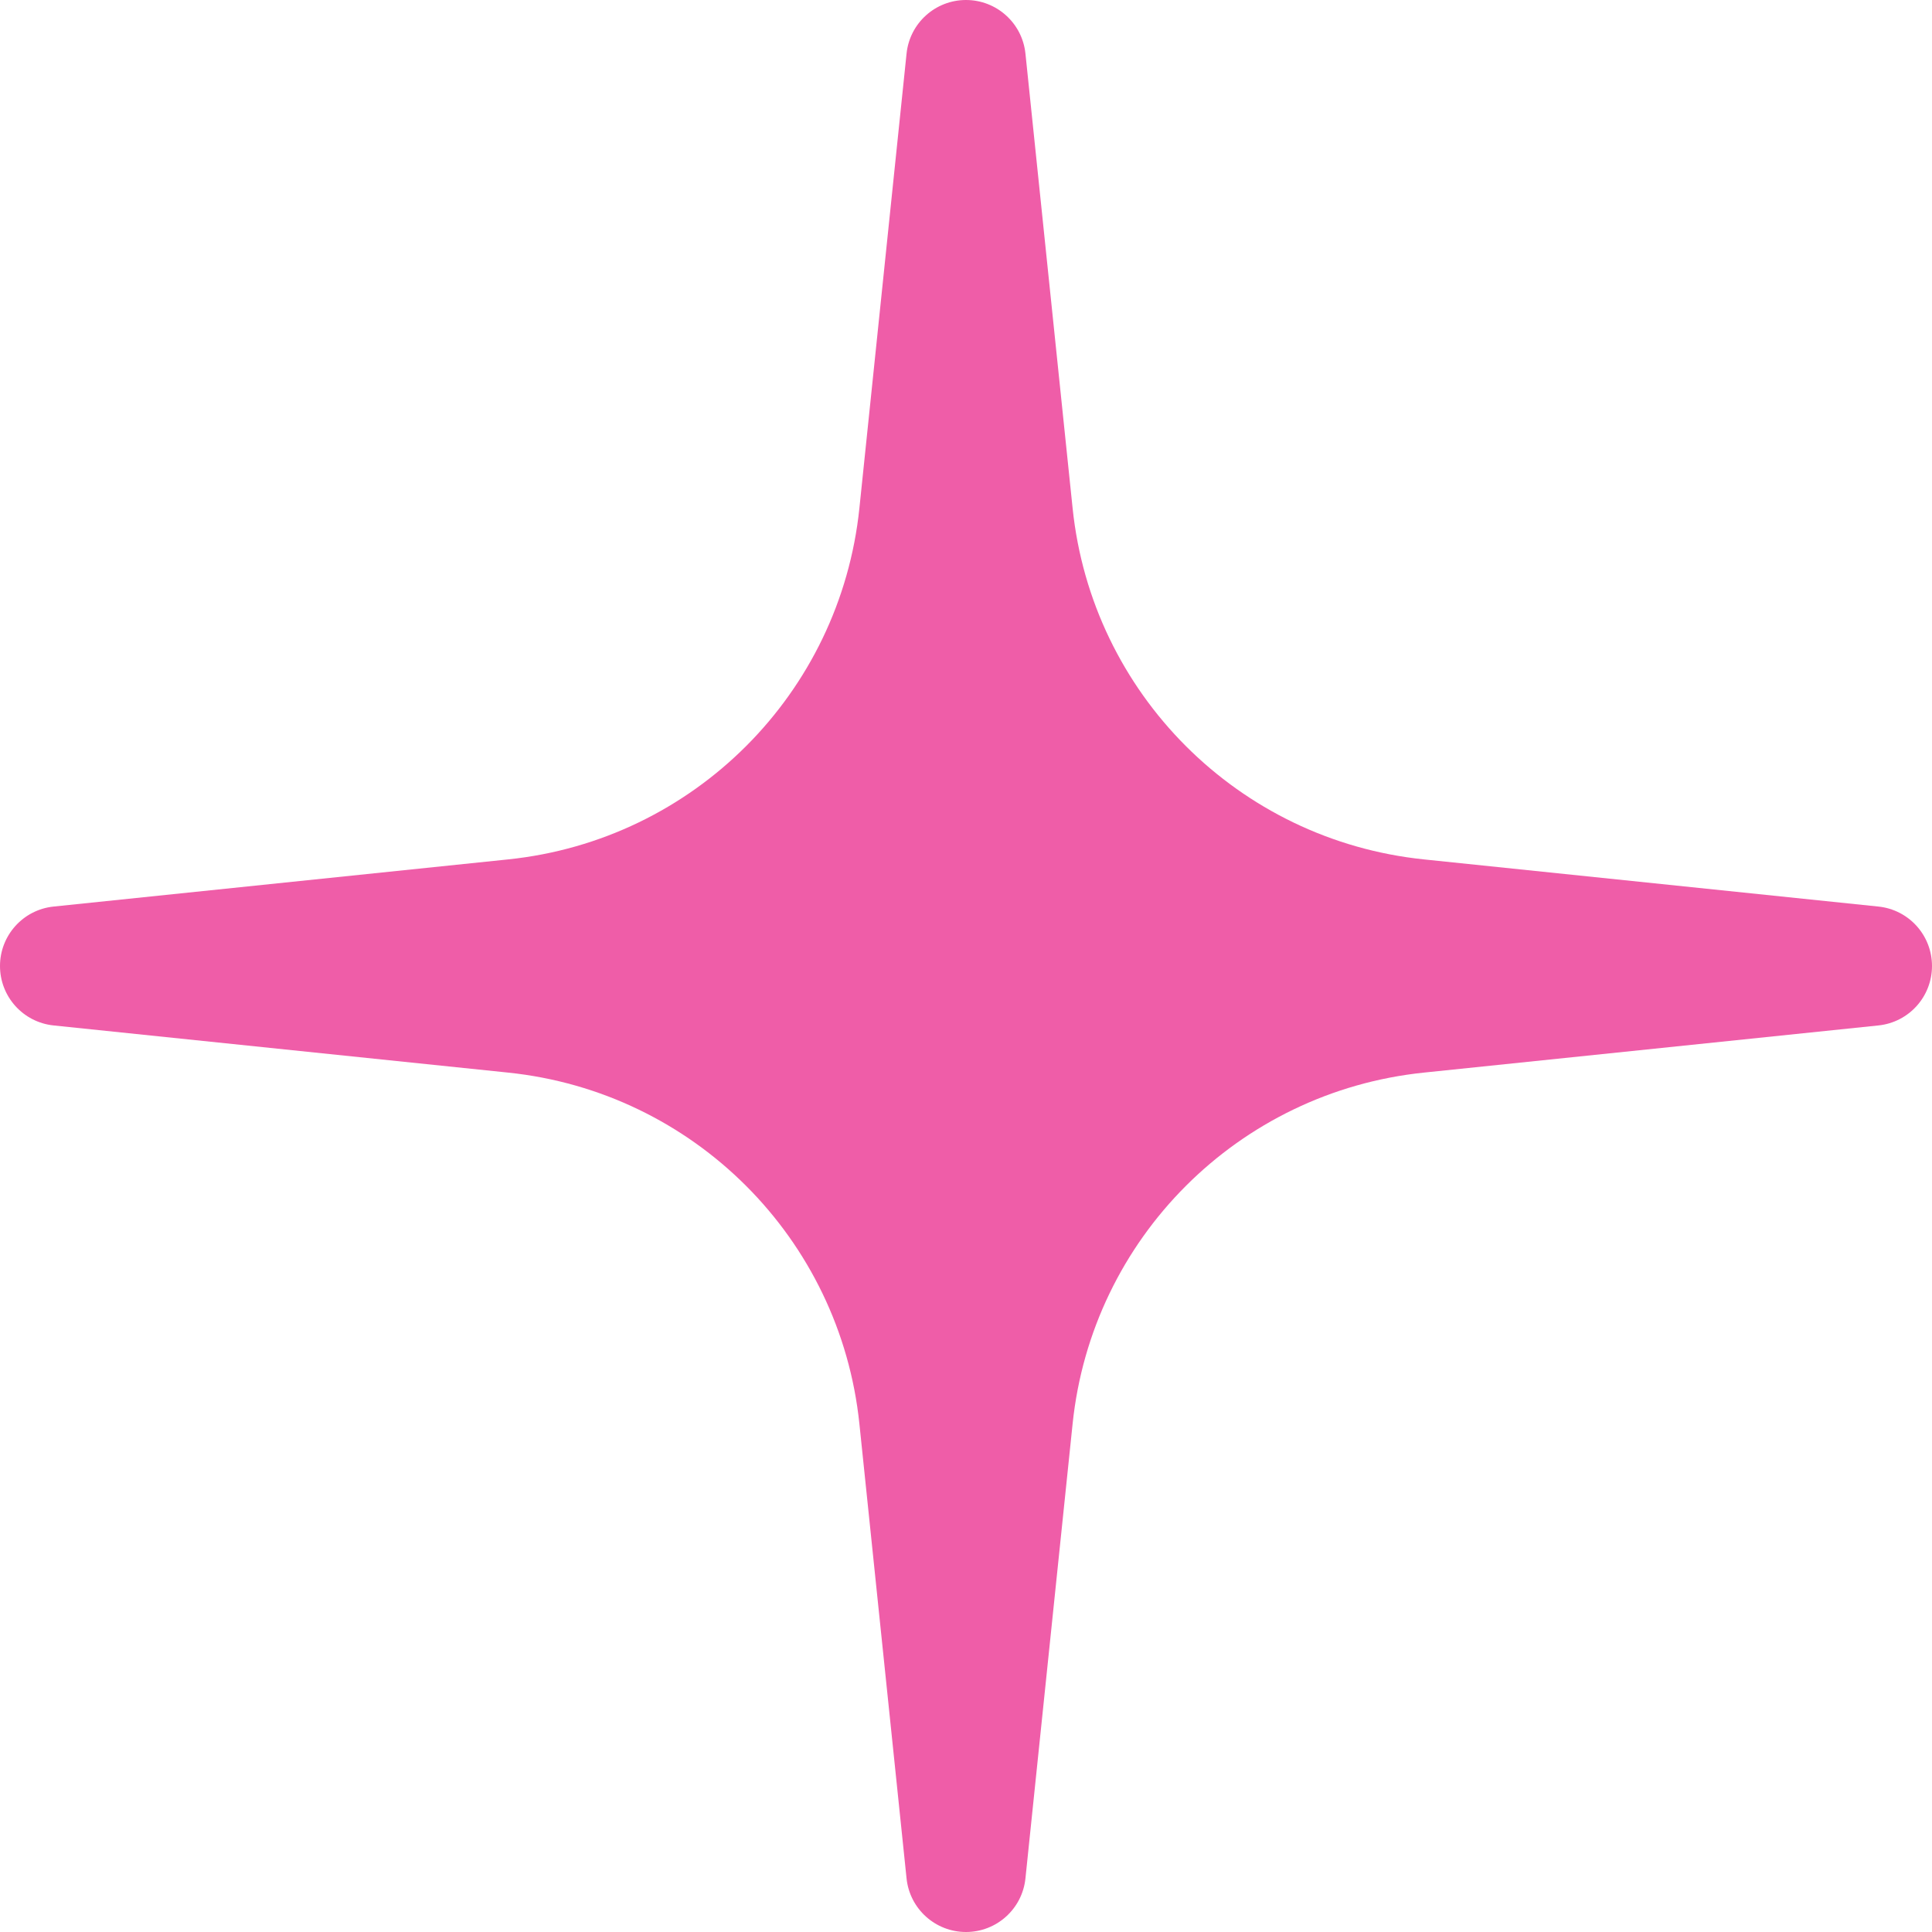 <svg width="17" height="17" viewBox="0 0 17 17" fill="none" xmlns="http://www.w3.org/2000/svg">
<path id="Union" fill-rule="evenodd" clip-rule="evenodd" d="M9.023 0.471C8.995 0.203 8.769 0 8.5 0C8.231 0 8.005 0.203 7.977 0.471L7.562 4.471C7.393 6.103 6.103 7.393 4.471 7.562L0.471 7.977C0.203 8.005 0 8.231 0 8.5C0 8.769 0.203 8.995 0.471 9.023L4.471 9.438C6.103 9.607 7.393 10.897 7.562 12.529L7.977 16.529C8.005 16.797 8.231 17 8.5 17C8.769 17 8.995 16.797 9.023 16.529L9.438 12.529C9.607 10.897 10.897 9.607 12.529 9.438L16.529 9.023C16.797 8.995 17 8.769 17 8.5C17 8.231 16.797 8.005 16.529 7.977L12.529 7.562C10.897 7.393 9.607 6.103 9.438 4.471L9.023 0.471Z" fill="#EF5DA8"/>
</svg>
